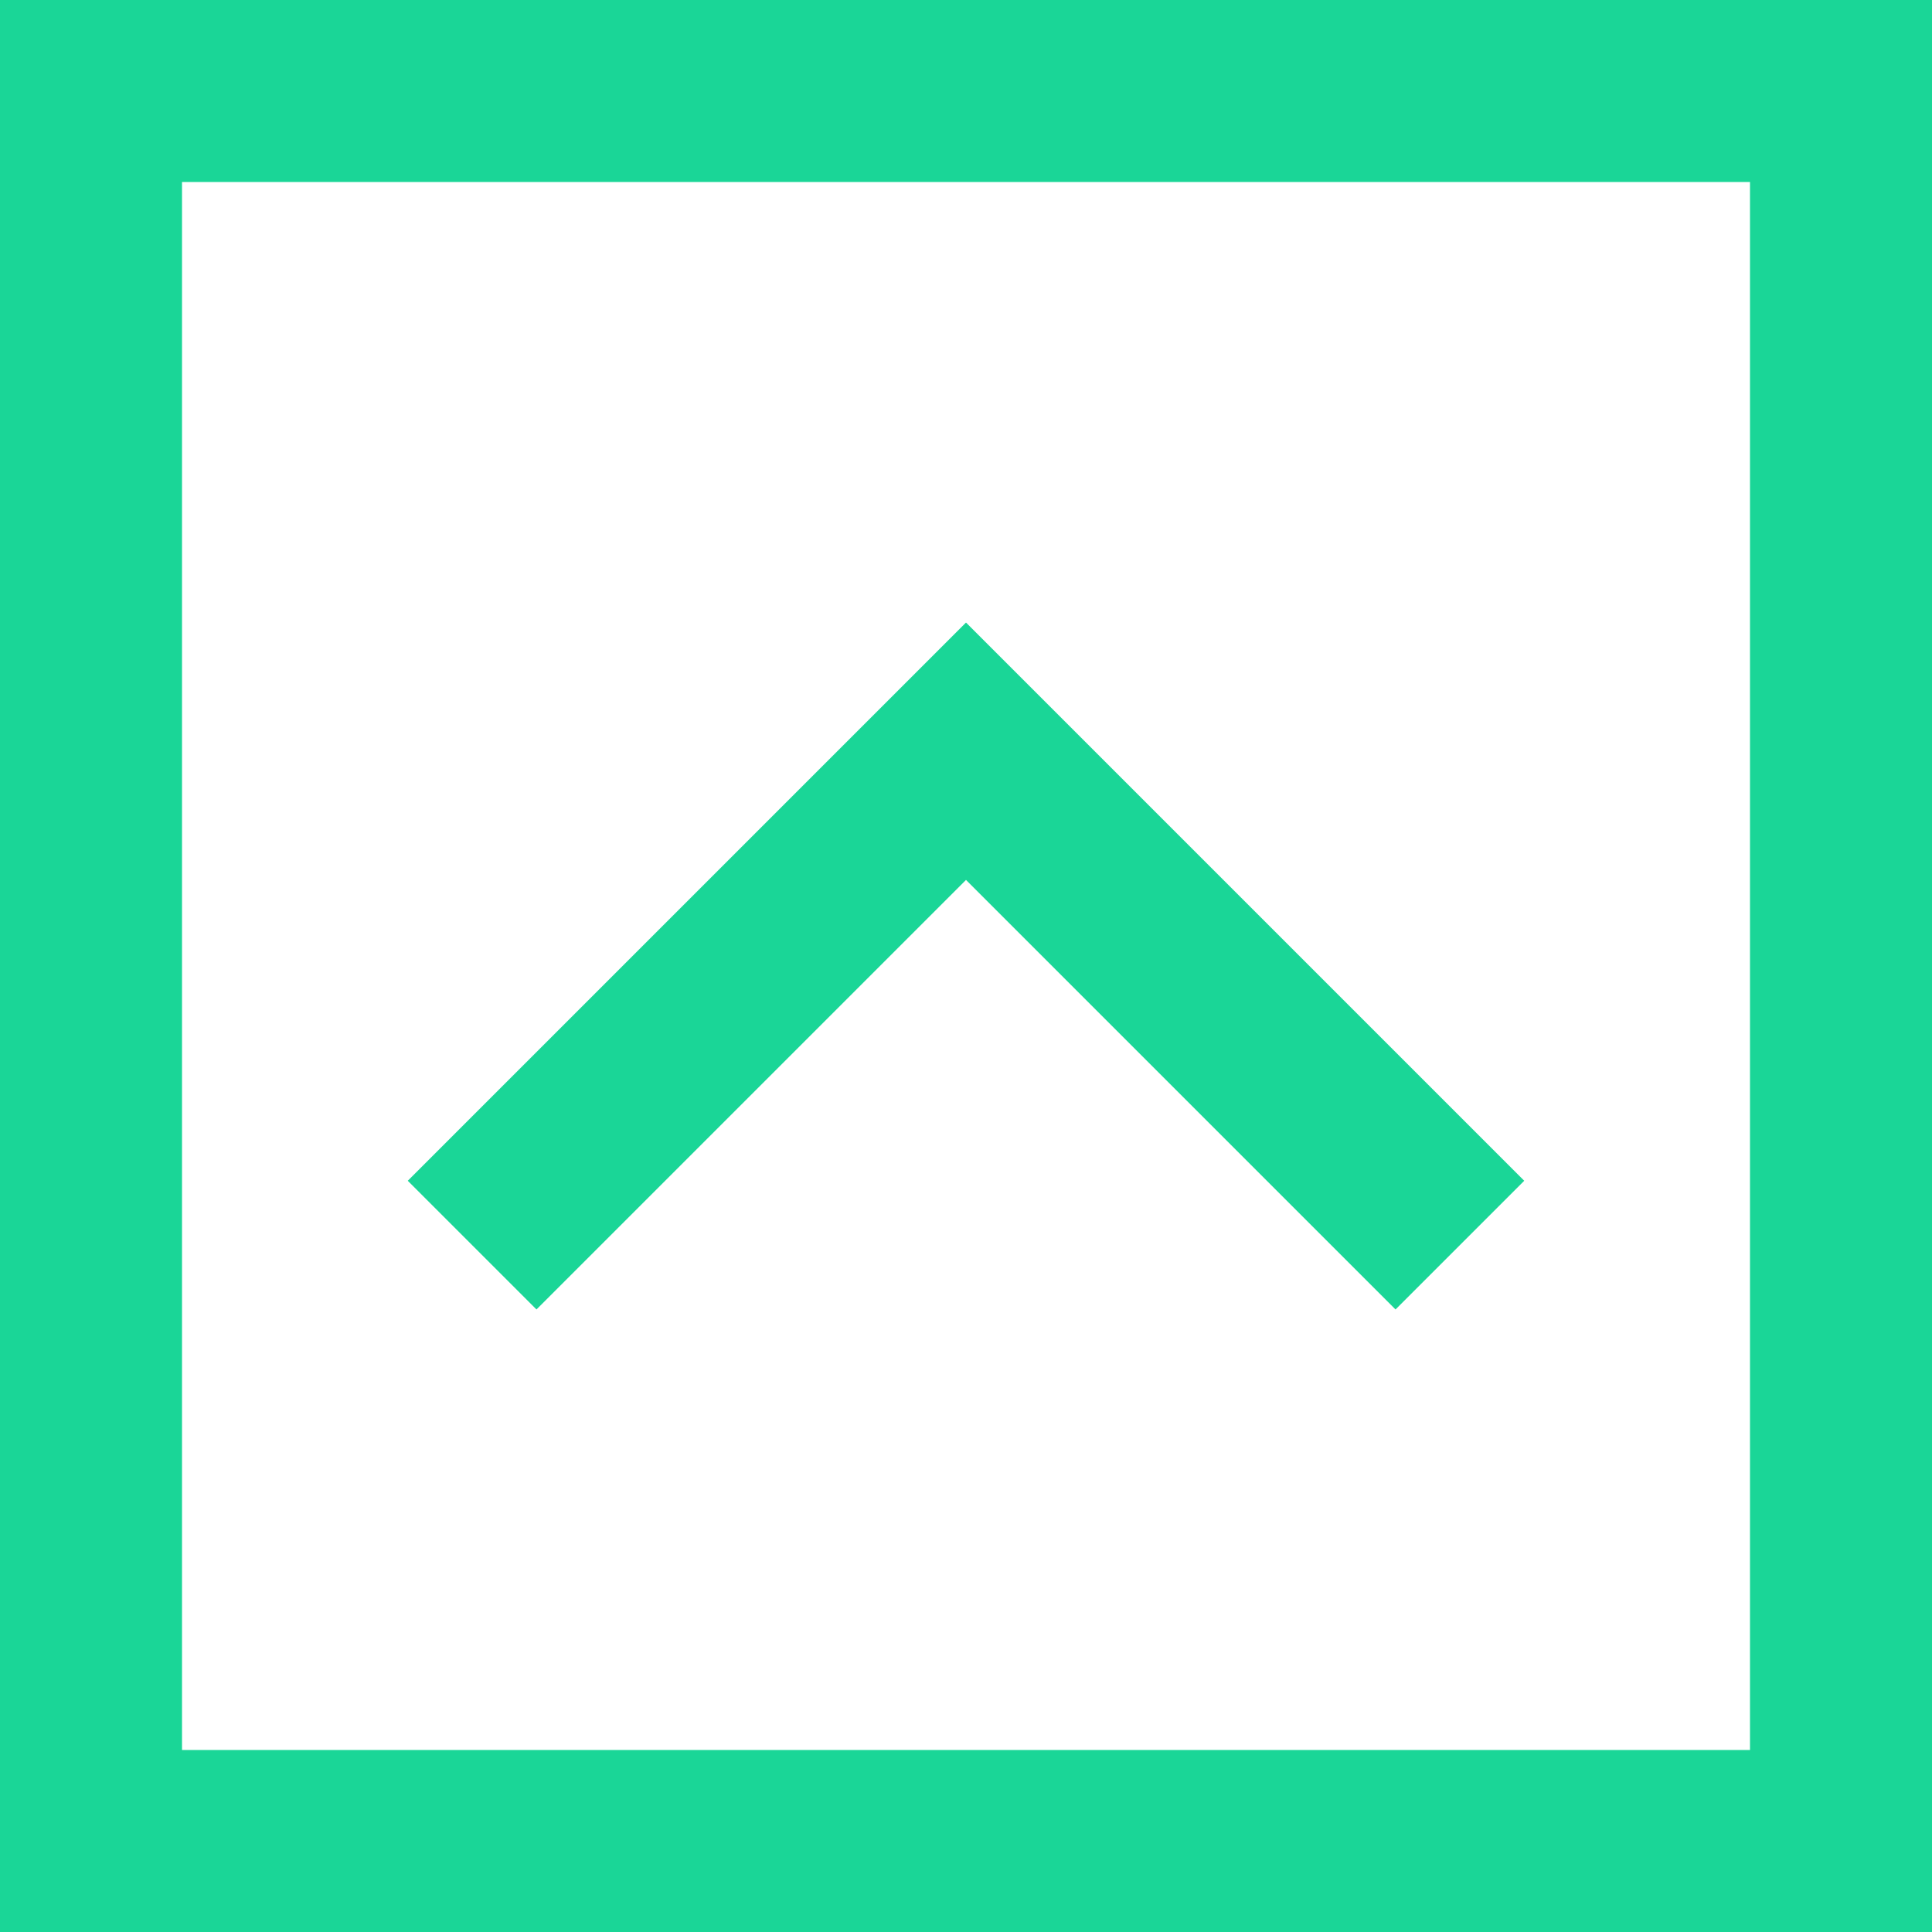 <svg xmlns="http://www.w3.org/2000/svg" viewBox="0 0 42.46 42.46"><defs><style>.cls-1{fill:#1ad697;}.cls-2{fill:none;stroke:#1ad697;stroke-linecap:square;stroke-miterlimit:10;stroke-width:4px;}</style></defs><g id="Calque_2" data-name="Calque 2"><g id="Calque_1-2" data-name="Calque 1"><path class="cls-1" d="M38.46,4V38.46H4V4H38.46m4-4H0V42.46H42.46V0Z"/><polyline class="cls-2" points="11.79 25.95 21.23 16.51 30.67 25.95"/></g></g></svg>